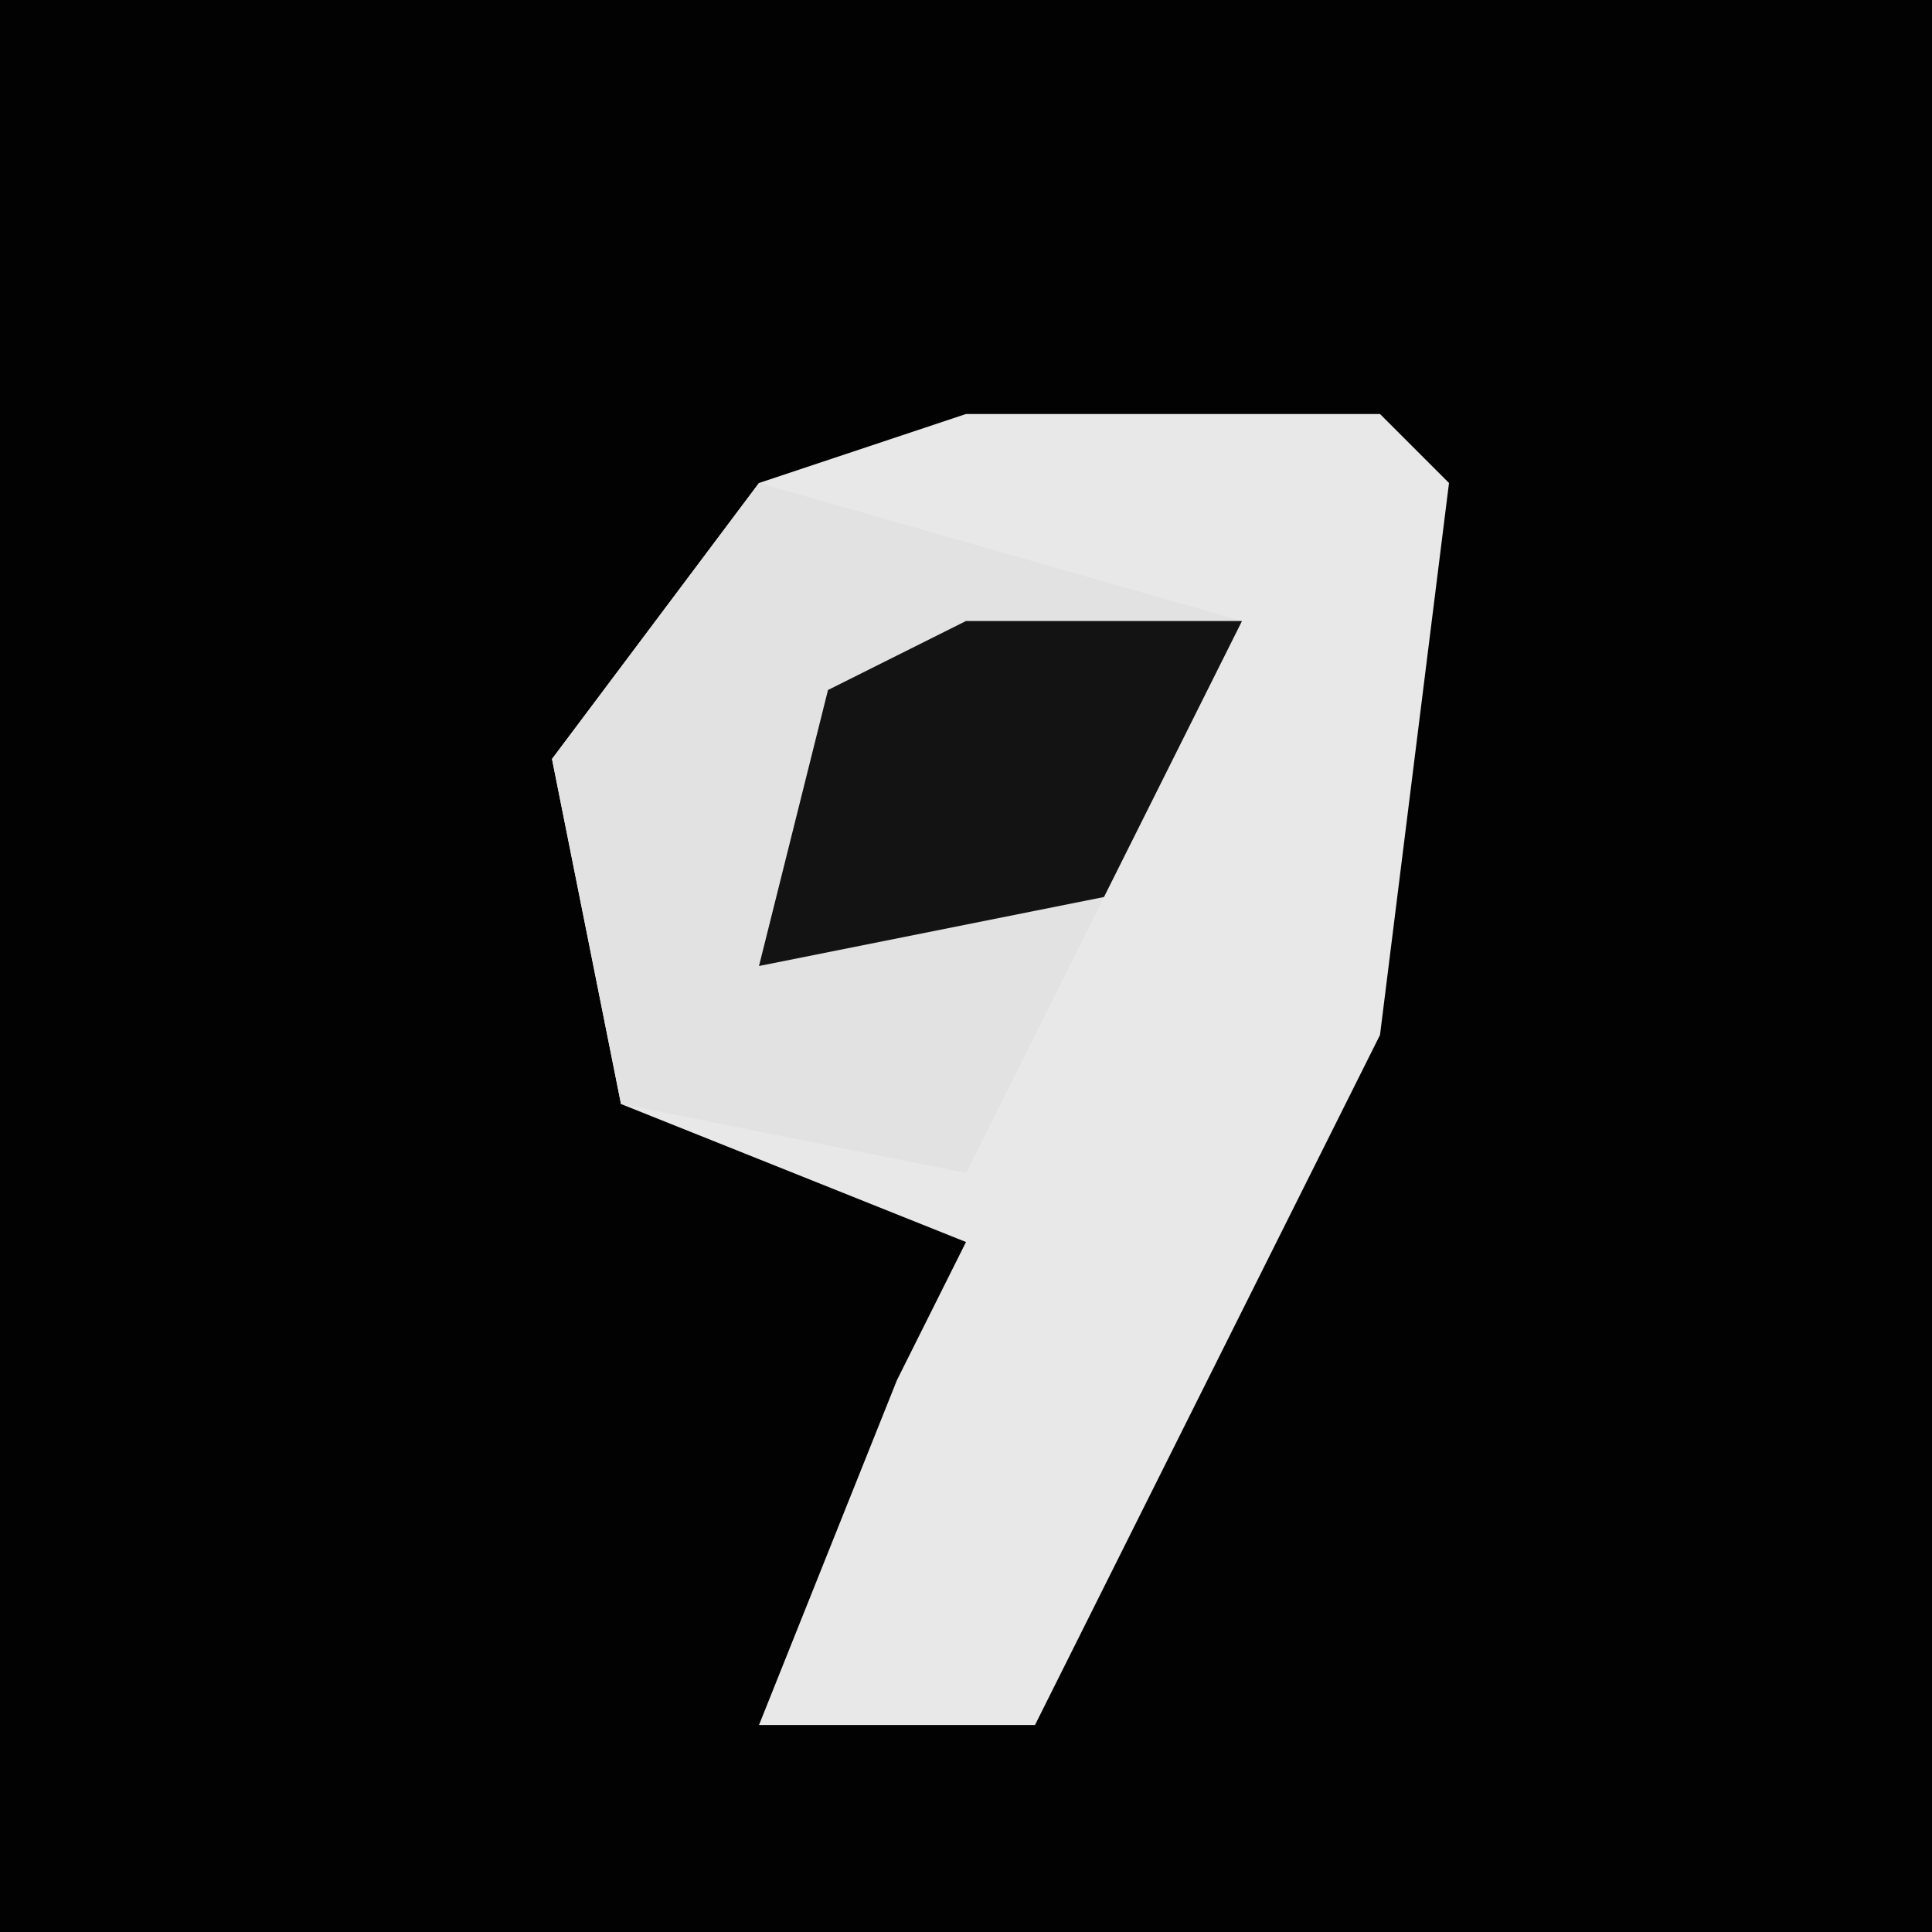 <?xml version="1.0" encoding="UTF-8"?>
<svg version="1.1" xmlns="http://www.w3.org/2000/svg" width="28" height="28">
<path d="M0,0 L28,0 L28,28 L0,28 Z " fill="#020202" transform="translate(0,0)"/>
<path d="M0,0 L6,0 L7,1 L6,9 L1,19 L-3,19 L-1,14 L0,12 L-5,10 L-6,5 L-3,1 Z " fill="#E8E8E8" transform="translate(14,6)"/>
<path d="M0,0 L7,2 L5,6 L3,10 L-2,9 L-3,4 Z " fill="#E2E2E2" transform="translate(11,7)"/>
<path d="M0,0 L4,0 L2,4 L-3,5 L-2,1 Z " fill="#131313" transform="translate(14,9)"/>
</svg>
